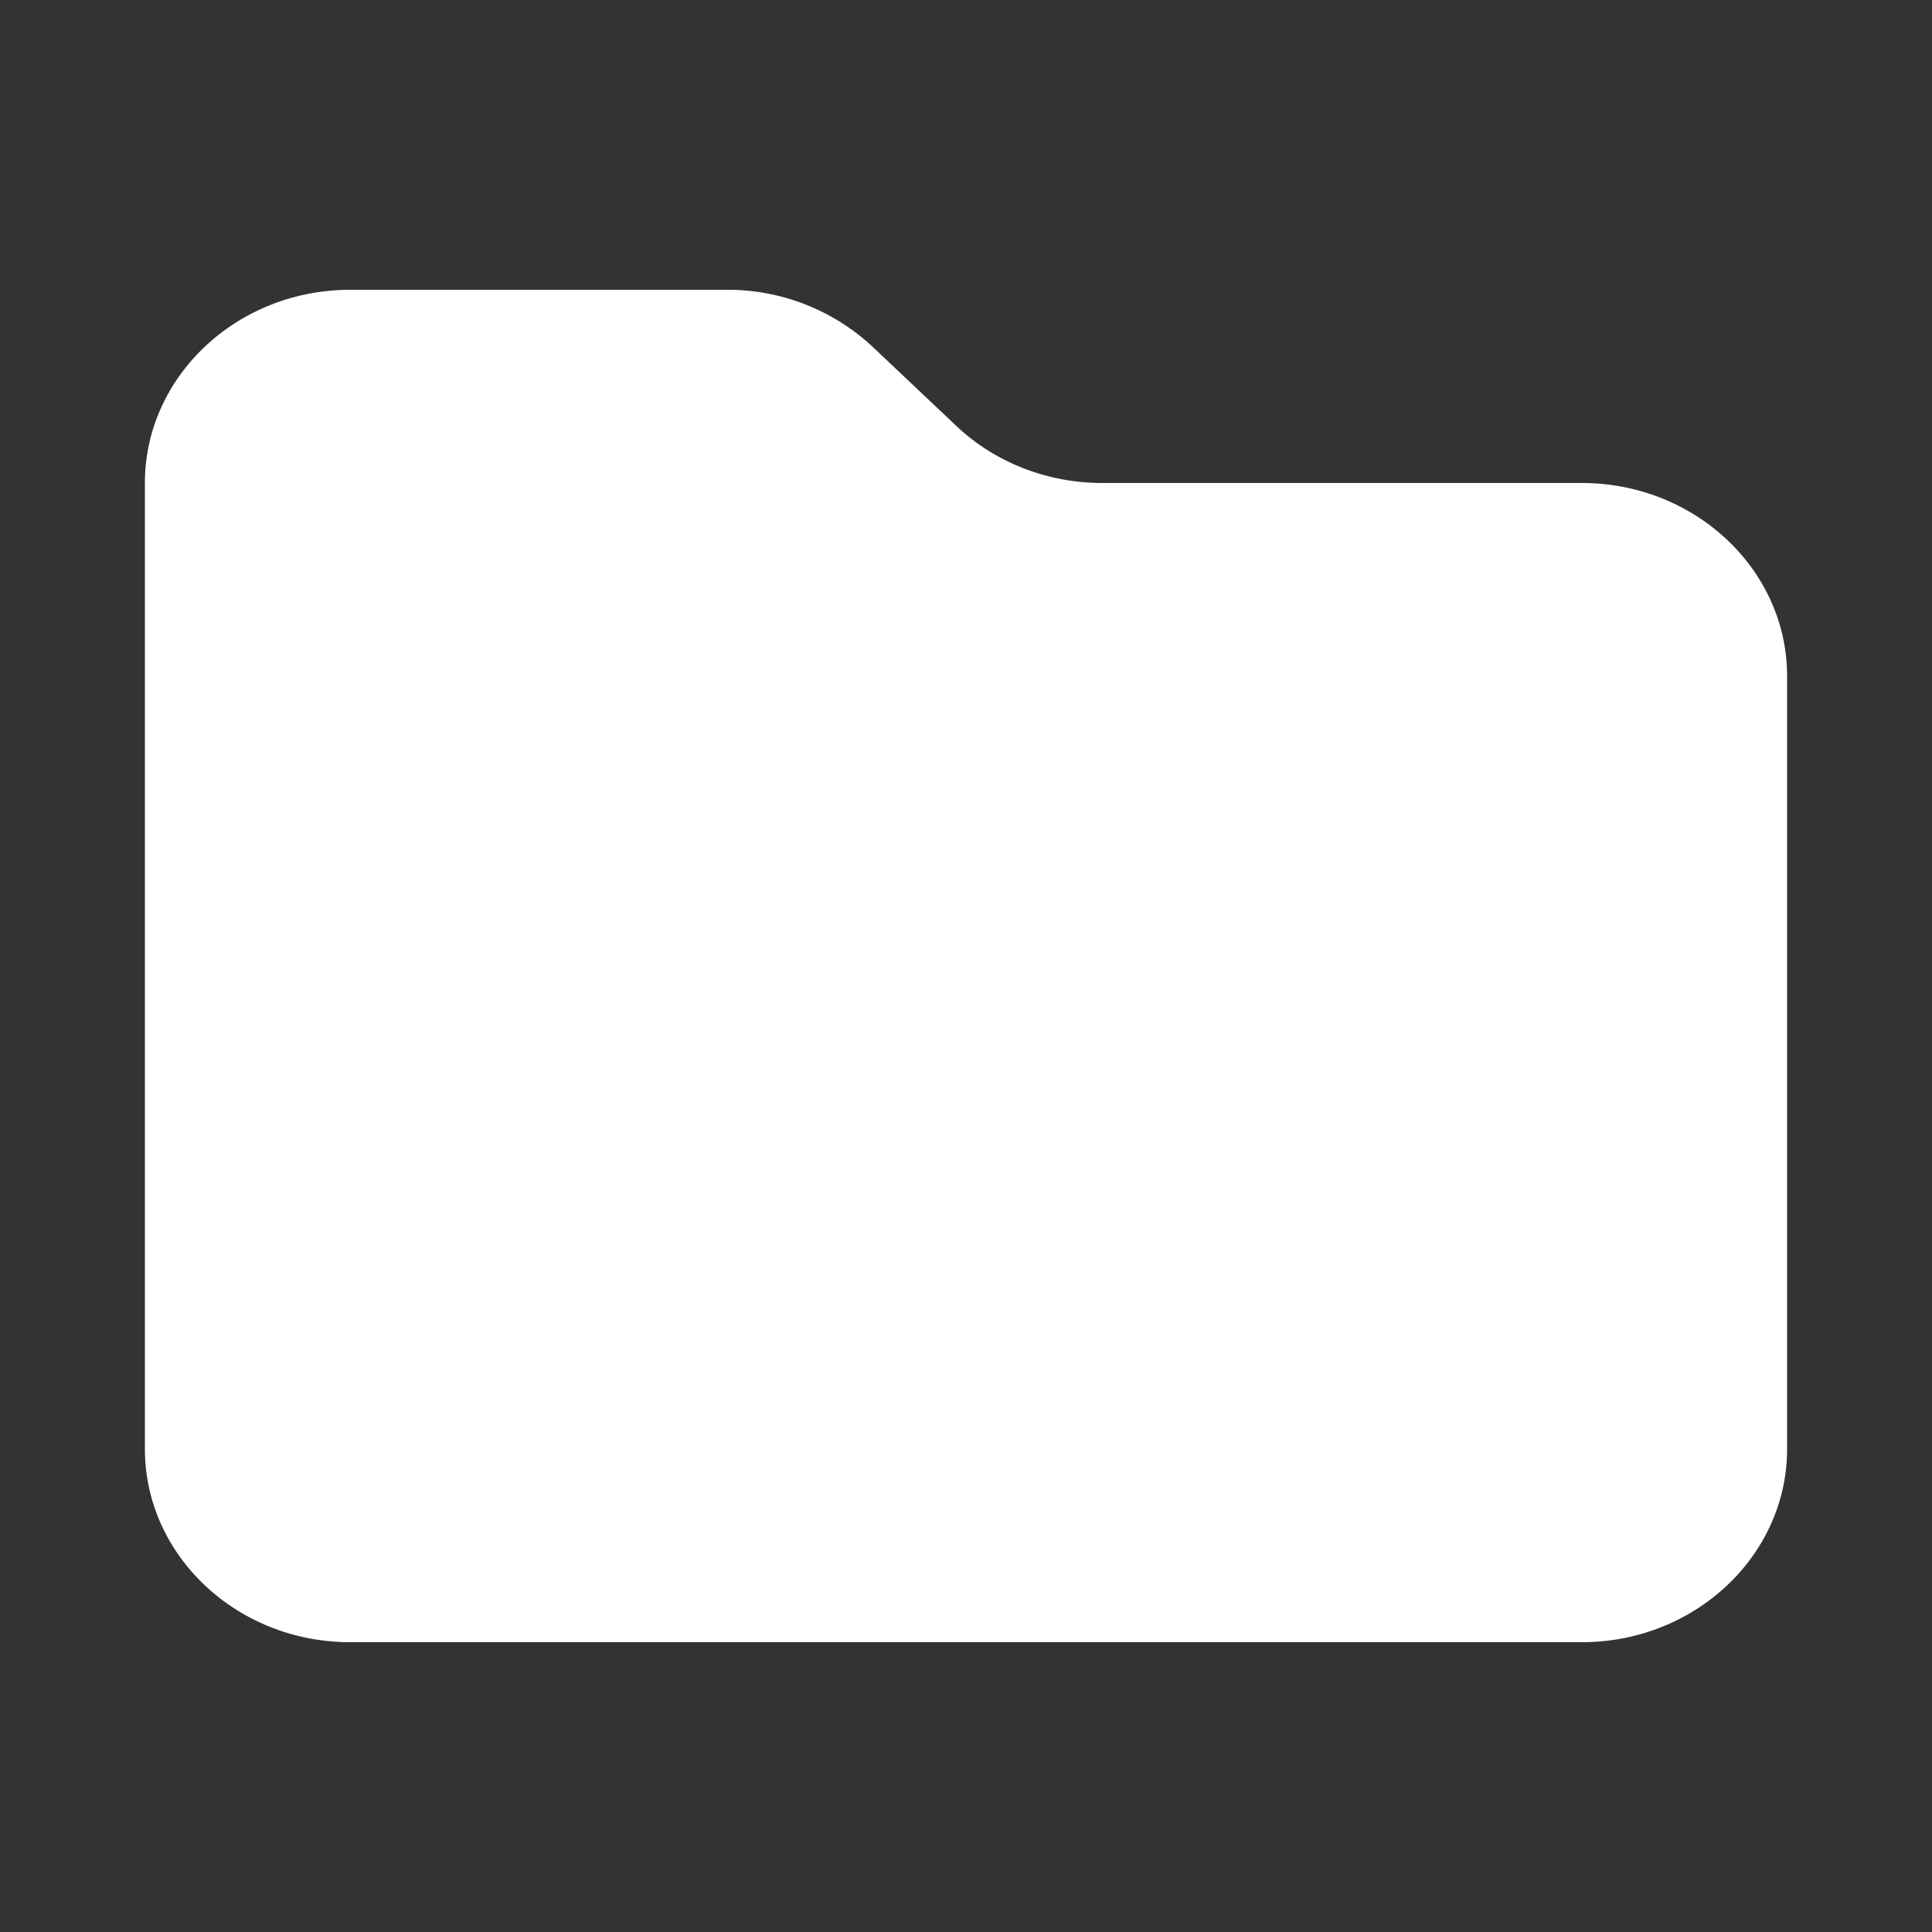 <svg xmlns="http://www.w3.org/2000/svg" fill="none" viewBox="0 0 20 20"><rect x="0" y="0" width="20" height="20" fill="#333333" stroke="none"/><path fill="#fff" d="M3.625 17h12.75c1.172 0 2.125-.897 2.125-2V7c0-1.103-.953-2-2.125-2h-4.964c-.564 0-1.105-.21-1.504-.584l-.88-.832A2.2 2.2 0 0 0 7.523 3H3.625C2.453 3 1.5 3.897 1.5 5v10c0 1.103.953 2 2.125 2"/></svg>
